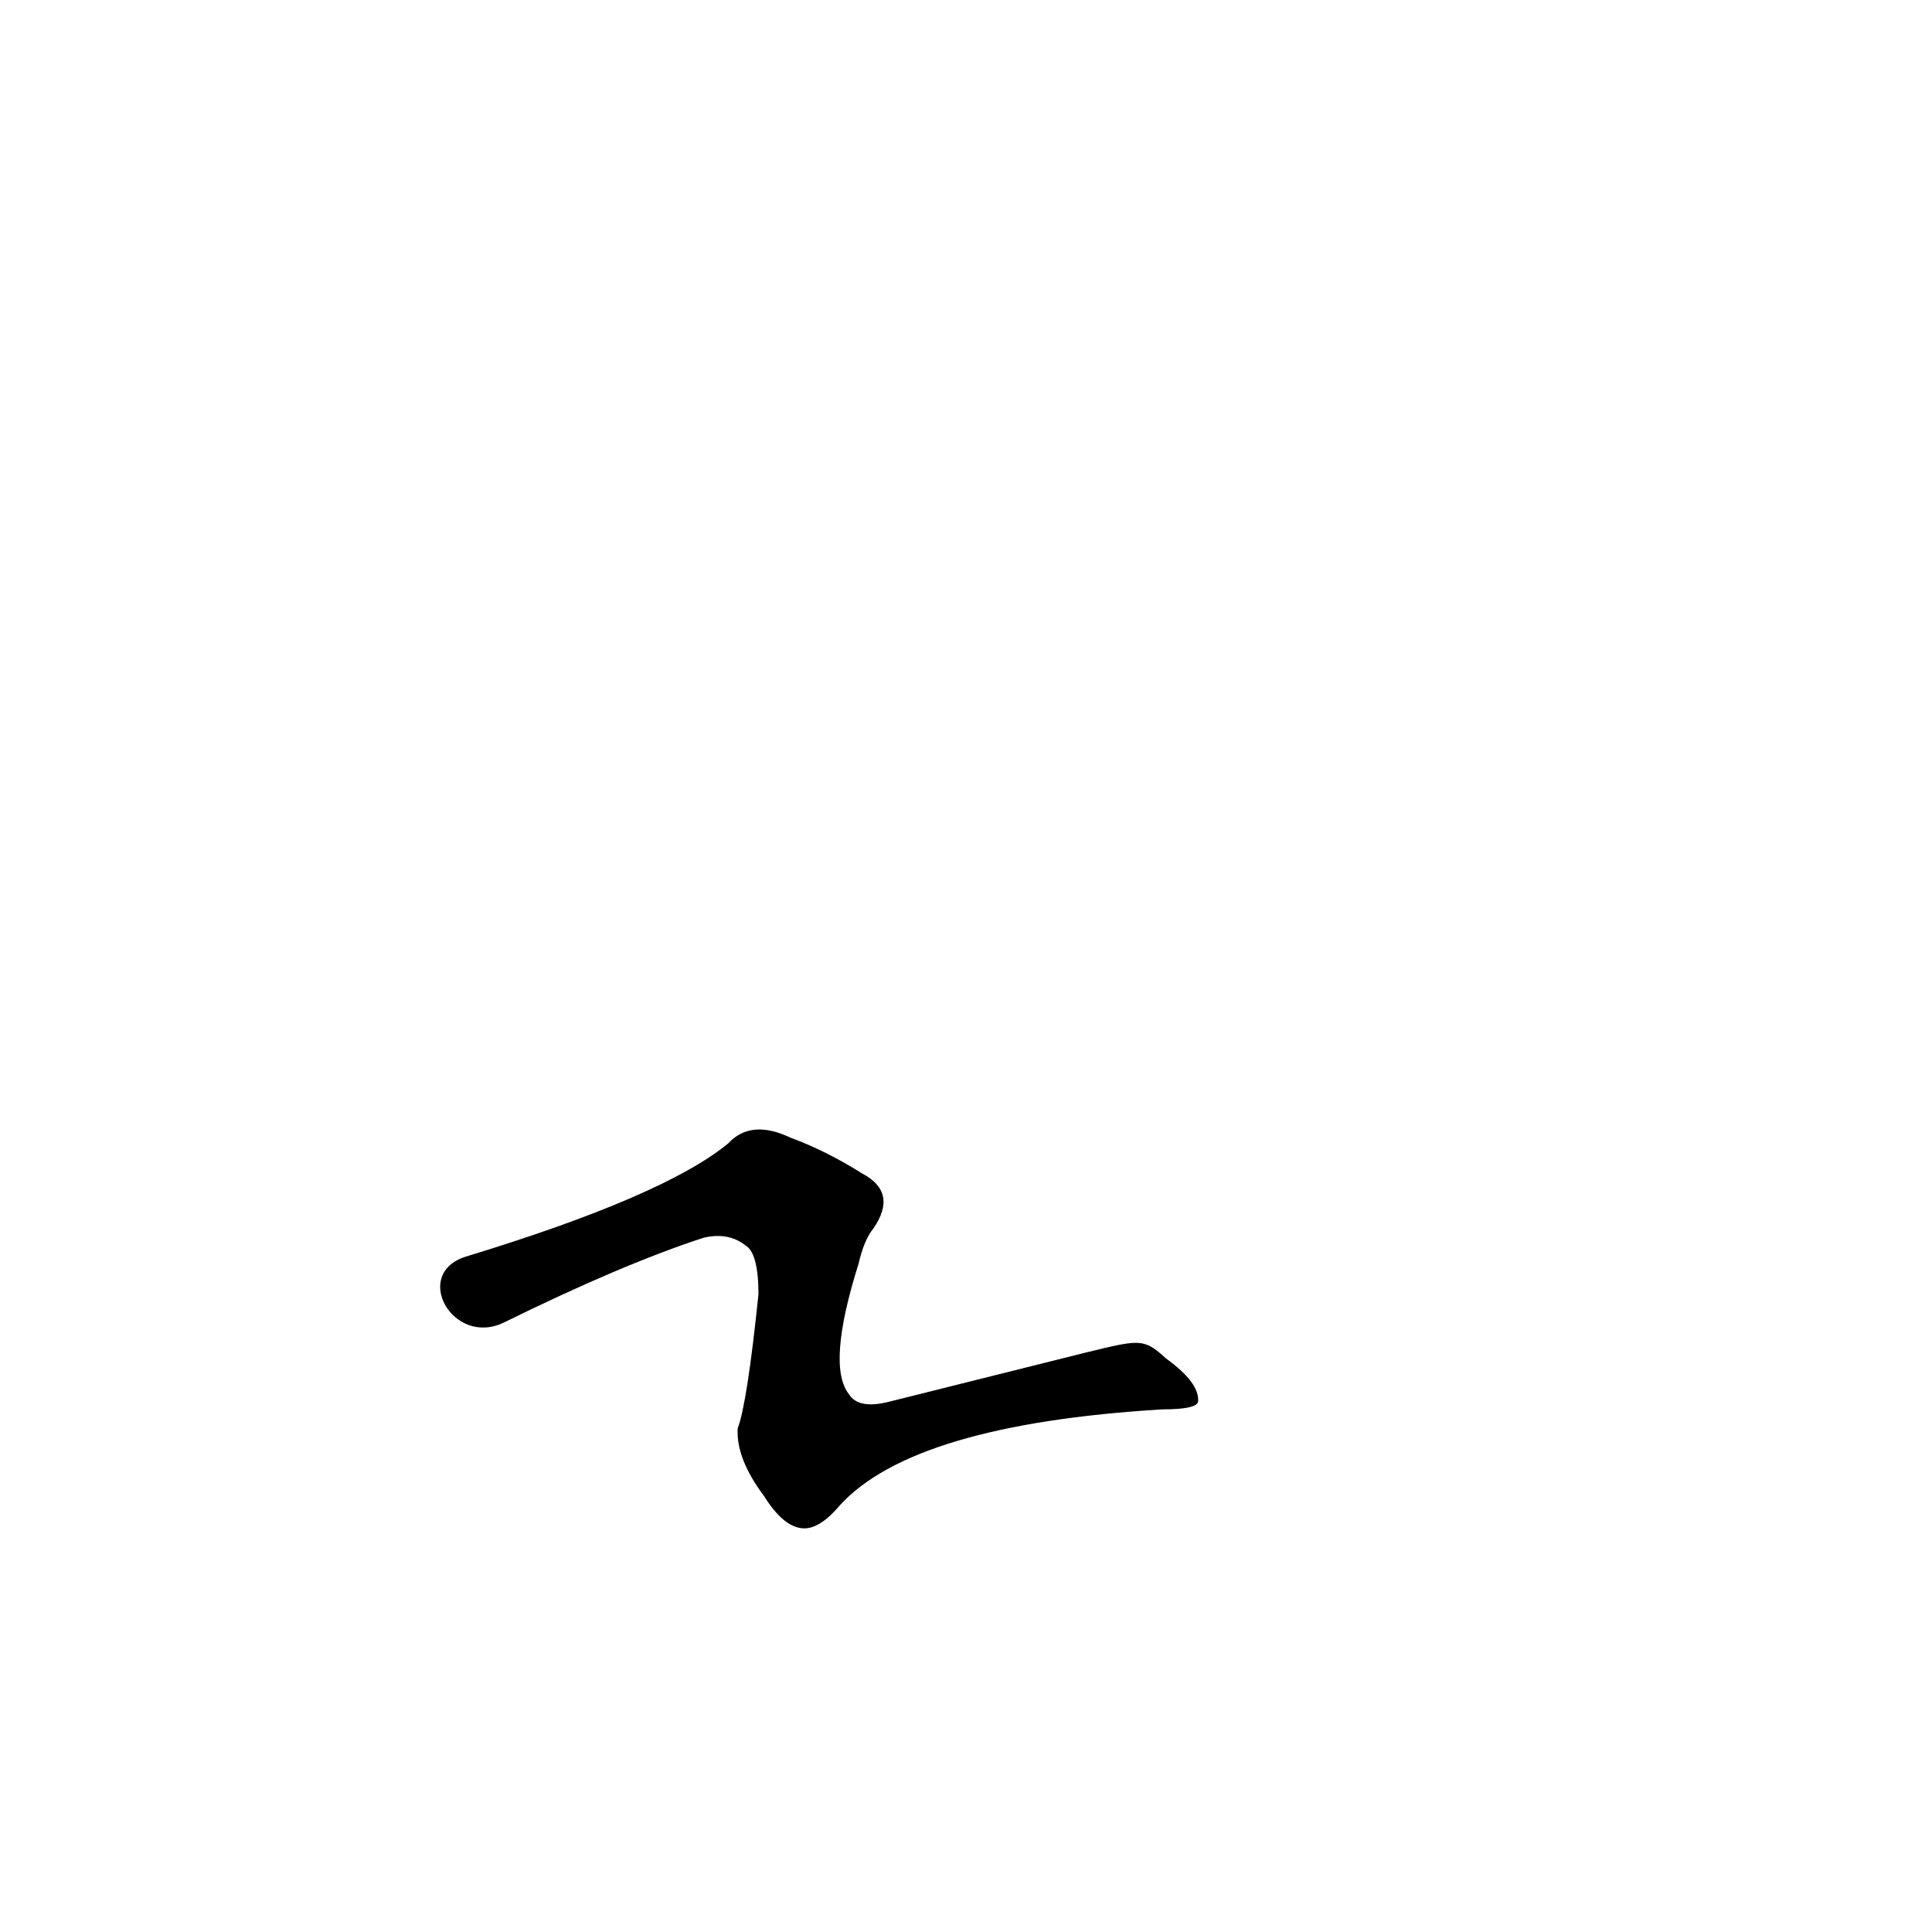 <?xml version='1.0' encoding='utf-8'?>
<svg xmlns="http://www.w3.org/2000/svg" version="1.1" viewBox="0 0 1024 1024"><g transform="scale(1, -1) translate(0, -900)"><path d="M 575 183 L 471 157 Q 455 153 450 161 Q 438 176 455 230 Q 458 243 463 249 Q 476 268 457 278 Q 438 290 419 297 Q 398 307 386 294 Q 352 266 247 234 C 218 225 240 186 267 199 Q 330 230 373 244 Q 386 247 395 240 Q 402 236 402 214 Q 396 156 391 143 Q 390 127 405 107 Q 415 91 425 90 Q 434 89 445 102 Q 484 145 616 153 Q 634 153 635 157 Q 636 167 618 180 C 606 191 604 190 575 183 Z" fill="black" /></g></svg>